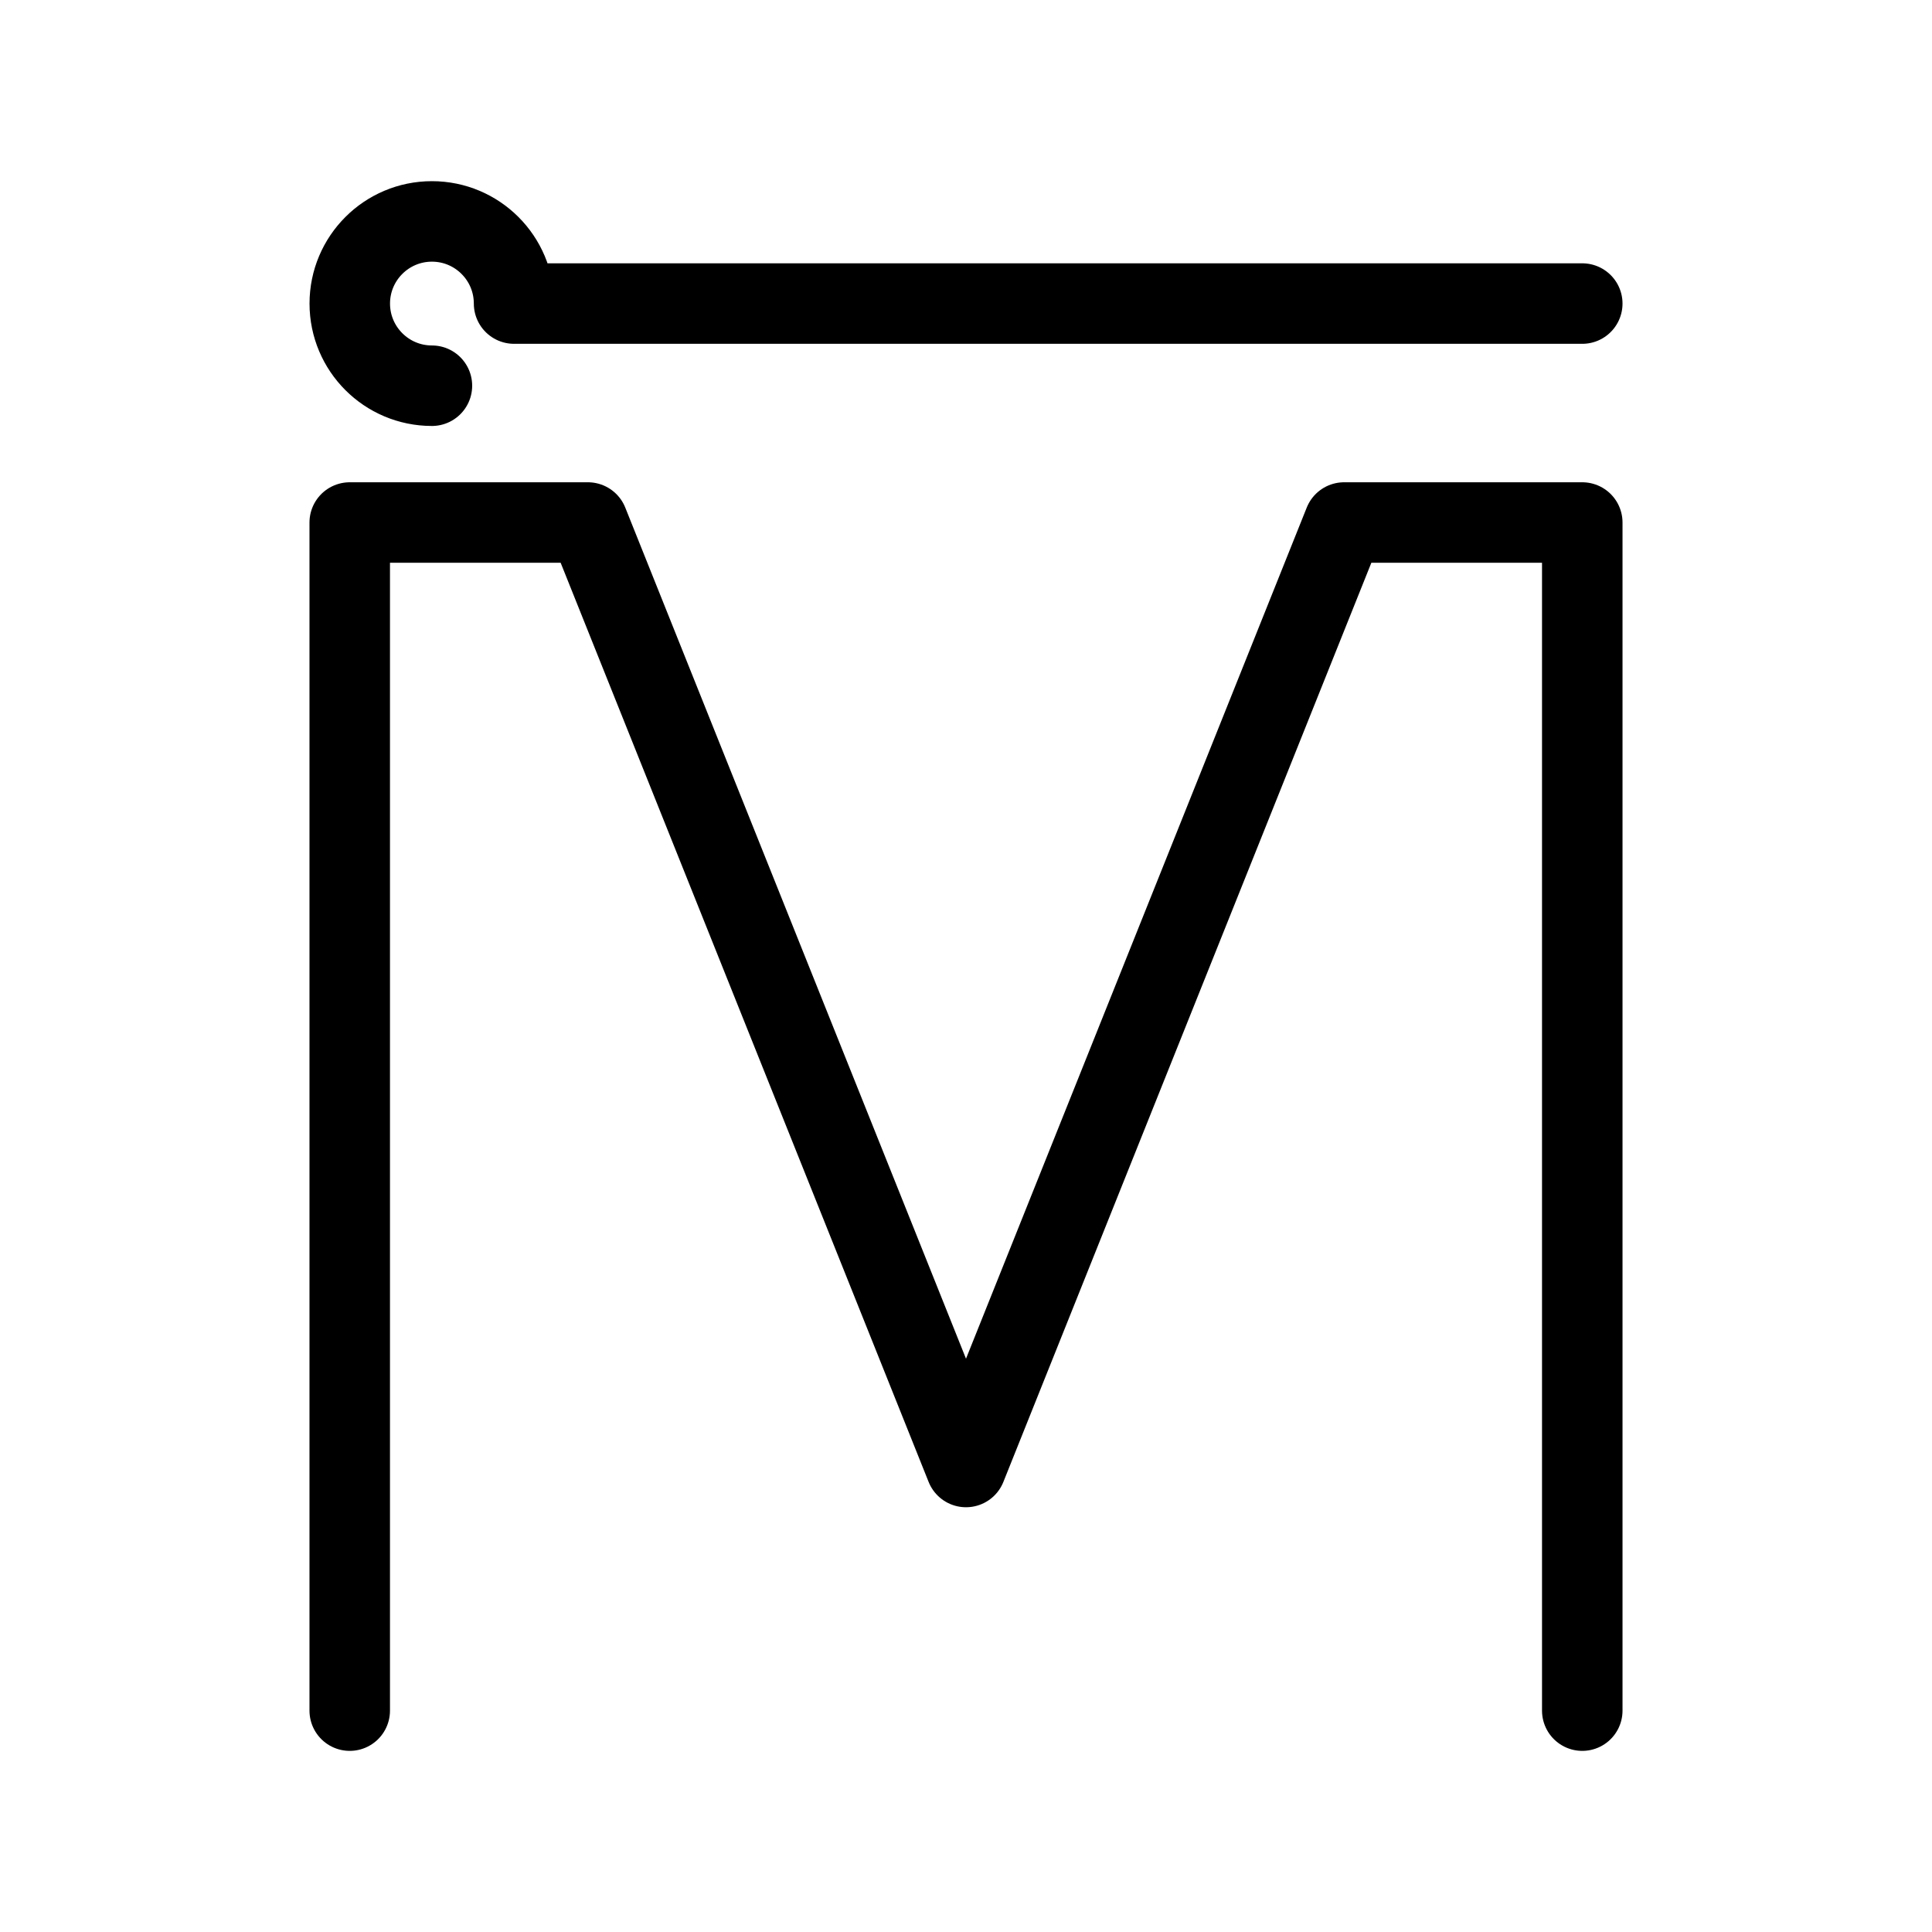 <?xml version="1.0" encoding="UTF-8"?><svg id="b" xmlns="http://www.w3.org/2000/svg" viewBox="0 0 48 48"><defs><style>.c{stroke-width:2px;fill:none;stroke:#000;stroke-linecap:round;stroke-linejoin:round;}</style></defs><polyline class="c" points="39.311 42.5 39.311 12.982 33.394 12.982 24 36.447 14.606 12.982 8.689 12.982 8.689 42.5"/><path class="c" d="m10.731,9.583c-1.127,0-2.041-.914-2.041-2.041s.914-2.041,2.041-2.041,2.041.914,2.041,2.041h26.539"/></svg>